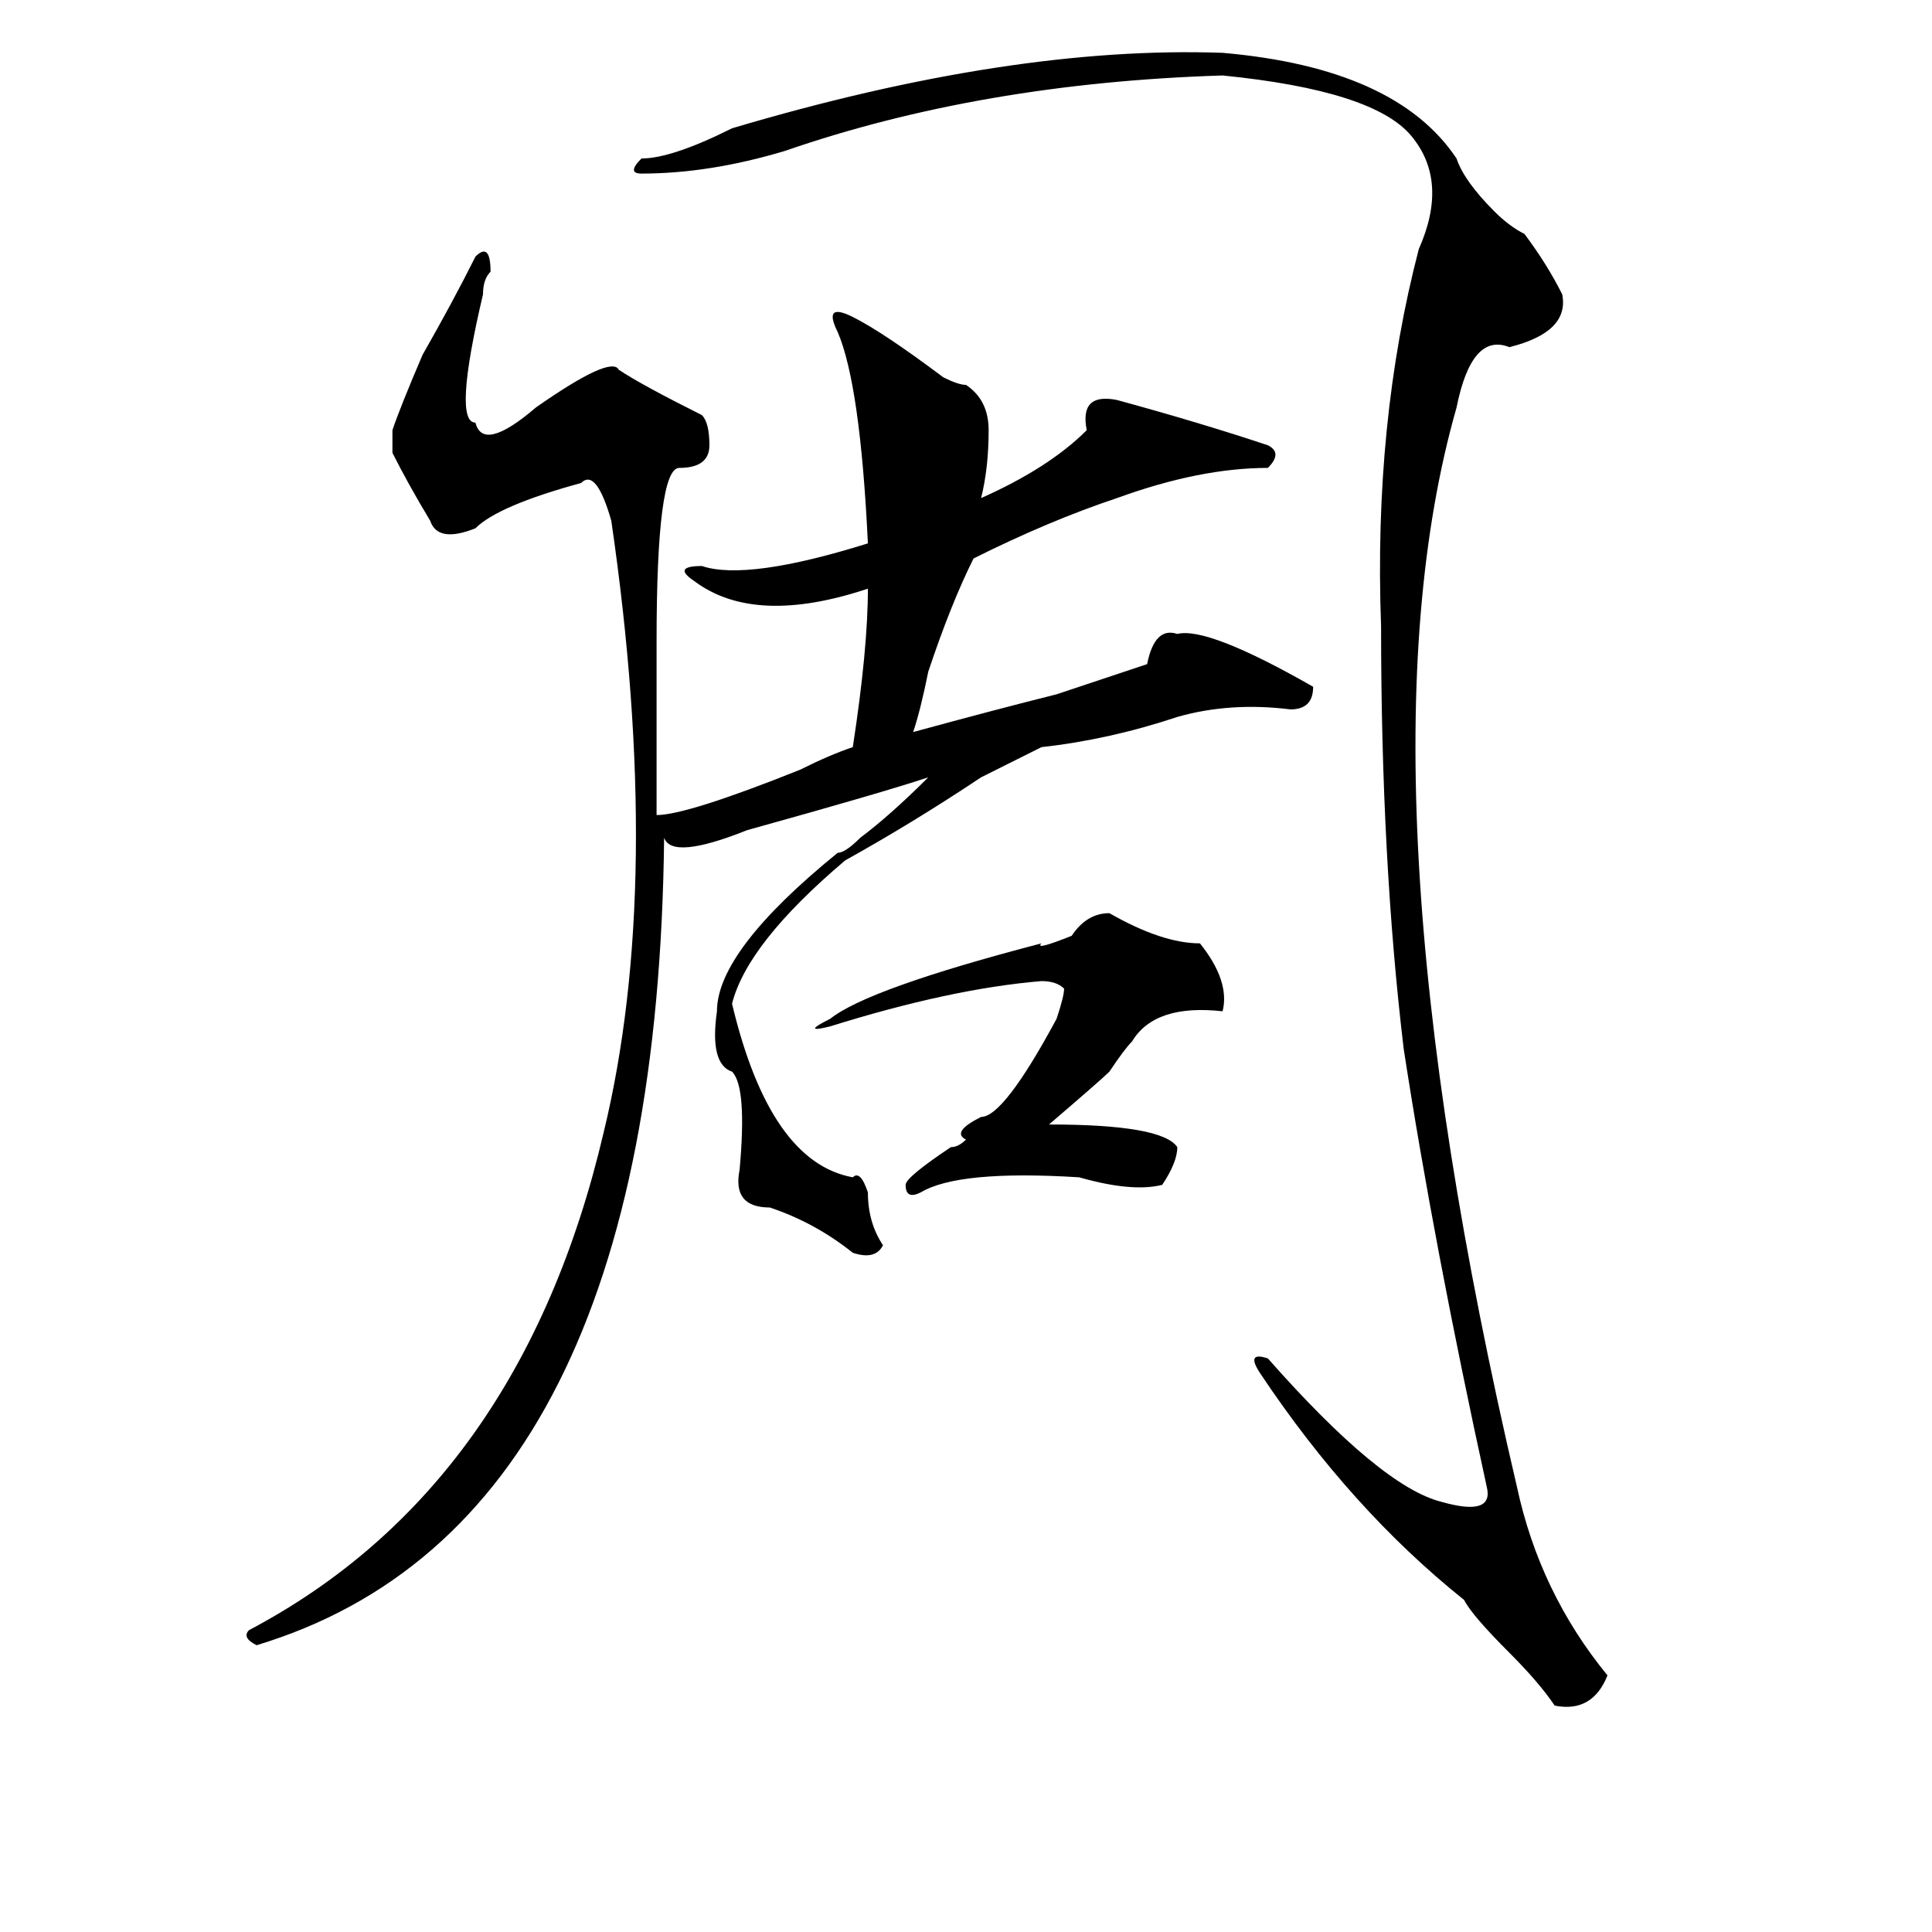 <?xml version="1.0" standalone="no"?>
<!DOCTYPE svg PUBLIC "-//W3C//DTD SVG 1.1//EN" "http://www.w3.org/Graphics/SVG/1.1/DTD/svg11.dtd" >
<svg xmlns="http://www.w3.org/2000/svg" xmlns:xlink="http://www.w3.org/1999/xlink" version="1.1" viewBox="0 0 256 256">
  <g transform="matrix(1 0 0 -1 0 204)">
   <path fill="currentColor"
d="M193 183q1 -3 5 -7q2 -2 4 -3q3 -4 5 -8q1 -5 -7 -7q-5 2 -7 -8q-14 -49 8 -143q3 -14 12 -25q-2 -5 -7 -4q-2 3 -6 7q-5 5 -6 7q-15 12 -27 30q-2 3 1 2q15 -17 23 -19q7 -2 6 2q-7 32 -11 58q-3 25 -3 56q-1 27 5 50q4 9 -1 15t-25 8q-32 -1 -58 -10q-10 -3 -19 -3
q-2 0 0 2q4 0 12 4q37 11 65 10q23 -2 31 -14zM63 170q2 2 2 -2q-1 -1 -1 -3q-4 -17 -1 -17q1 -4 8 2q10 7 11 5q3 -2 11 -6q1 -1 1 -4t-4 -3q-3 0 -3 -23v-23q4 0 19 6q4 2 7 3q2 13 2 21q-15 -5 -23 1q-3 2 1 2q6 -2 22 3q-1 21 -4 28q-2 4 2 2t12 -8q2 -1 3 -1q3 -2 3 -6
q0 -5 -1 -9q9 4 14 9q-1 5 4 4q11 -3 20 -6q2 -1 0 -3q-9 0 -20 -4q-9 -3 -19 -8q-3 -6 -6 -15q-1 -5 -2 -8q11 3 19 5l12 4q1 5 4 4q4 1 18 -7q0 -3 -3 -3q-8 1 -15 -1q-9 -3 -18 -4l-8 -4q-9 -6 -18 -11q-13 -11 -15 -19q5 -21 16 -23q1 1 2 -2q0 -4 2 -7q-1 -2 -4 -1
q-5 4 -11 6q-5 0 -4 5q1 11 -1 13q-3 1 -2 8q0 8 16 21q1 0 3 2q4 3 9 8q-6 -2 -24 -7q-10 -4 -11 -1q-1 -91 -54 -107q-2 1 -1 2q36 19 47 66q8 33 1 81q-2 7 -4 5q-11 -3 -14 -6q-5 -2 -6 1q-3 5 -5 9v3q1 3 4 10q4 7 7 13zM142 80q2 3 5 3q7 -4 12 -4q4 -5 3 -9
q-9 1 -12 -4q-1 -1 -3 -4q-1 -1 -8 -7q15 0 17 -3q0 -2 -2 -5q-4 -1 -11 1q-16 1 -21 -2q-2 -1 -2 1q0 1 6 5q1 0 2 1q-2 1 2 3q3 0 10 13q1 3 1 4q-1 1 -3 1q-12 -1 -28 -6q-4 -1 0 1q5 4 28 10q-1 -1 4 1z" />
  </g>

</svg>
